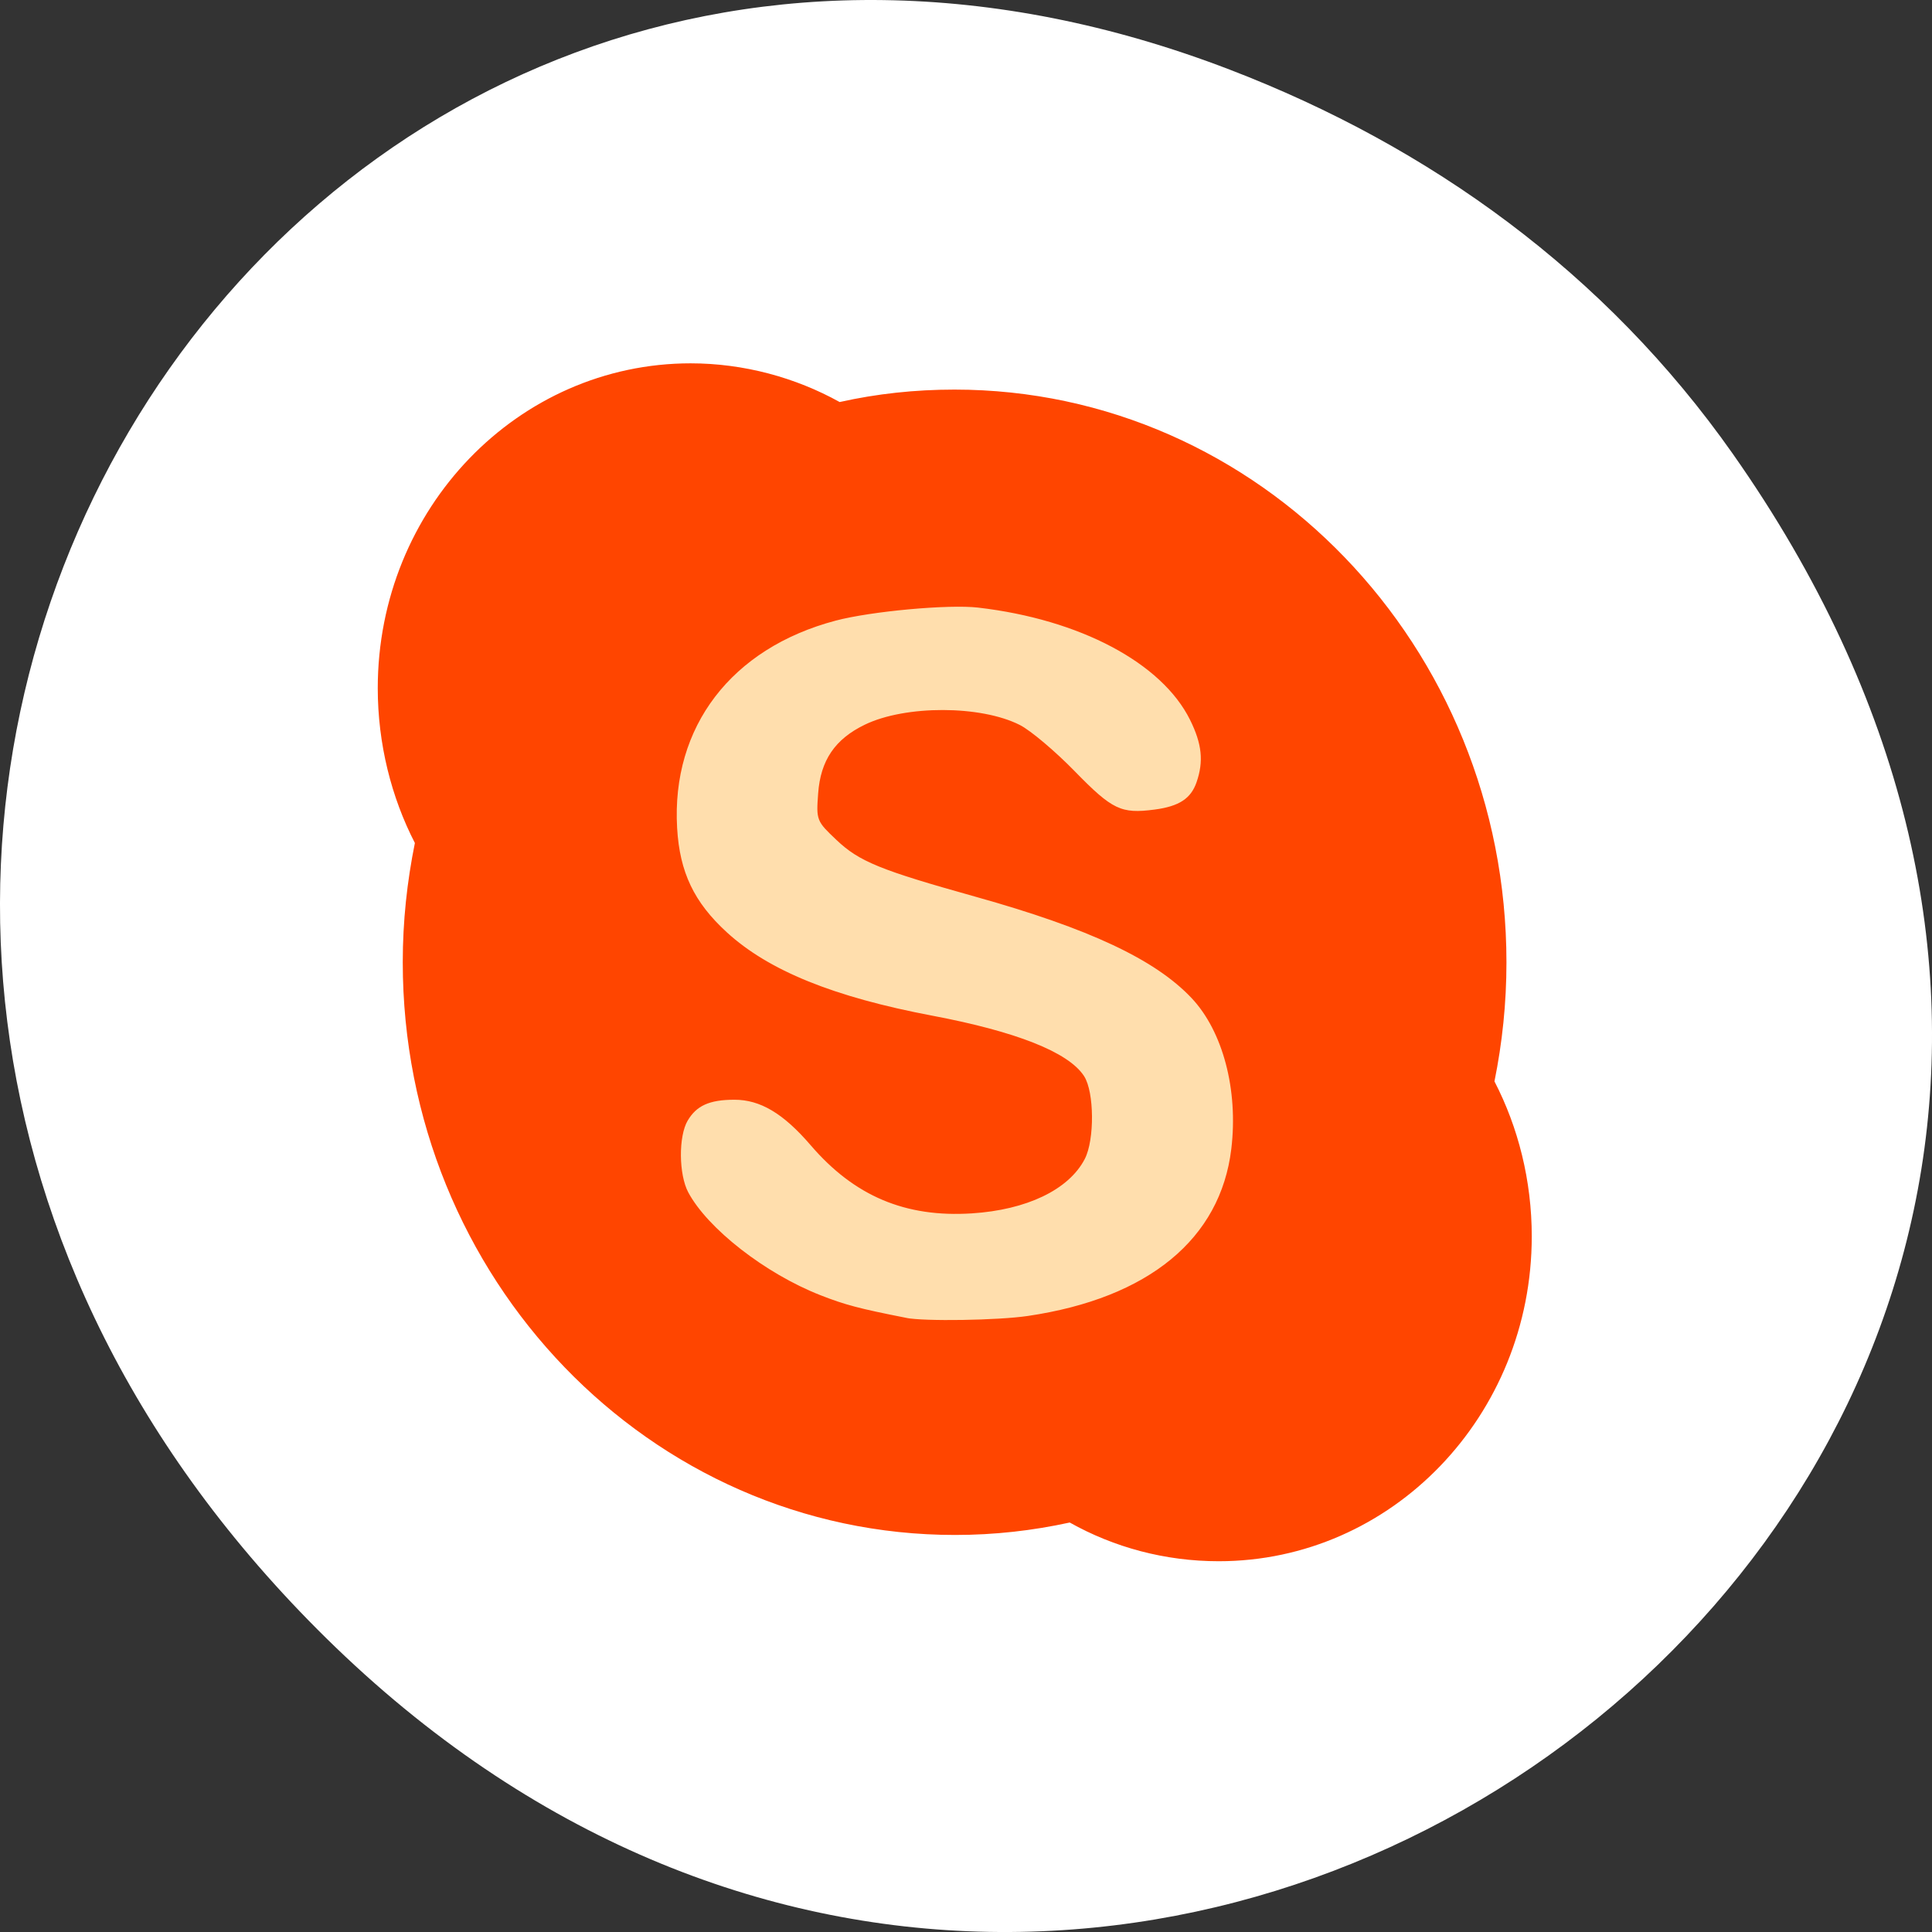<svg xmlns="http://www.w3.org/2000/svg" viewBox="0 0 256 256"><rect x="0" y="0" width="256" height="256" fill="#333333" stroke="none"/><defs><clipPath><path transform="matrix(15.333 0 0 11.5 415 -125.5)" d="m -24 13 c 0 1.105 -0.672 2 -1.5 2 -0.828 0 -1.5 -0.895 -1.5 -2 0 -1.105 0.672 -2 1.5 -2 0.828 0 1.5 0.895 1.5 2 z" fill="#1890d0"/></clipPath><clipPath id="0"><path transform="matrix(15.333 0 0 11.5 415 -125.5)" d="m -24 13 c 0 1.105 -0.672 2 -1.5 2 -0.828 0 -1.5 -0.895 -1.5 -2 0 -1.105 0.672 -2 1.5 -2 0.828 0 1.5 0.895 1.5 2 z" fill="#1890d0"/></clipPath><clipPath><path transform="matrix(15.333 0 0 11.5 415 -125.5)" d="m -24 13 c 0 1.105 -0.672 2 -1.5 2 -0.828 0 -1.5 -0.895 -1.5 -2 0 -1.105 0.672 -2 1.5 -2 0.828 0 1.5 0.895 1.5 2 z" fill="#1890d0"/></clipPath></defs><g transform="translate(0 -796.36)"><path d="m 229.63 856.53 c 92.05 130.93 -77.948 263.6 -186.39 156.91 -102.17 -100.51 -7.449 -256.68 119.69 -207.86 26.526 10.185 49.802 26.914 66.7 50.948 z" fill="#fff" color="#fff"/><g transform="matrix(1.377 0 0 1.429 38.451 830.78)" fill="#ff4500"><path transform="matrix(1 0 0 0.839 78.24 -2.287)" d="m 29.339 77.09 c 0 30.659 -20.733 55.51 -46.31 55.51 -25.576 0 -46.31 -24.854 -46.31 -55.51 0 -30.659 20.733 -55.51 46.31 -55.51 25.576 0 46.31 24.854 46.31 55.51 z"/><g transform="matrix(4.273 0 0 4.273 -38.619 -37.4)" clip-path="url(#0)"><g><path d="m 18.06,11 c -3.898,0 -7.05,3.156 -7.05,7.05 0,1.203 0.305,2.367 0.836,3.359 -0.176,0.84 -0.273,1.695 -0.273,2.586 0,6.863 5.566,12.43 12.438,12.43 0.887,0 1.746,-0.094 2.582,-0.27 0.996,0.539 2.145,0.84 3.355,0.84 3.898,0 7.05,-3.156 7.05,-7.05 0,-1.211 -0.305,-2.367 -0.84,-3.363 0.176,-0.836 0.27,-1.695 0.27,-2.582 0,-6.859 -5.566,-12.43 -12.43,-12.43 -0.891,0 -1.75,0.09 -2.586,0.27 C 20.42,11.309 19.256,11 18.053,11 m 5.703,5.16 c 3.883,0 5.887,2.043 5.887,3.242 0,1.203 -0.578,1.383 -1.531,1.383 -1.852,0 -1.094,-2.223 -4.563,-2.223 -1.148,0 -2.582,0.523 -2.582,1.859 0,1.074 1.27,1.469 3.512,2.02 3.379,0.902 5.914,1.801 5.914,4.891 0,3 -2.453,4.504 -6.336,4.504 -3.883,0 -6.363,-2.313 -6.363,-3.512 0,-1.199 0.457,-1.5 1.41,-1.5 1.855,0 1.605,2.523 5.074,2.523 1.152,0 2.852,-0.523 2.852,-1.863 0,-1.07 -0.09,-1.441 -2.551,-2.102 -2.629,-0.355 -6.875,-1.207 -6.875,-4.473 0,-3 2.273,-4.746 6.156,-4.746 m 0,0"/><path d="m 119.96 174.65 c -6.231 -1.227 -8.102 -1.722 -11.395 -3.01 -7.357 -2.884 -15.05 -8.874 -17.652 -13.745 -1.308 -2.449 -1.347 -7.608 -0.074 -9.763 1.237 -2.095 3.055 -2.916 6.454 -2.916 3.521 0 6.65 1.857 10.317 6.121 5.731 6.665 12.389 9.477 21.12 8.917 7.172 -0.46 12.651 -3.081 14.705 -7.03 1.277 -2.456 1.227 -8.697 -0.084 -10.699 -2 -3.058 -8.856 -5.763 -19.879 -7.847 -13.14 -2.484 -21.782 -5.989 -27.378 -11.1 -4.411 -4.03 -6.344 -8.08 -6.687 -14.01 -0.783 -13.527 7.278 -24.06 21.23 -27.74 4.73 -1.248 15.02 -2.186 18.963 -1.729 13.575 1.573 24.499 7.362 28.3 14.997 1.623 3.258 1.872 5.663 0.879 8.512 -0.789 2.265 -2.451 3.356 -5.776 3.794 -4.556 0.601 -5.805 0.008 -10.834 -5.146 -2.571 -2.635 -5.811 -5.368 -7.2 -6.072 -5.093 -2.584 -14.986 -2.602 -20.286 -0.036 -3.857 1.867 -5.7 4.58 -6.01 8.843 -0.251 3.475 -0.248 3.483 2.337 5.933 2.967 2.811 5.701 3.923 18.301 7.443 15.11 4.222 23.874 8.332 28.748 13.487 4.212 4.456 6.291 12.316 5.342 20.2 -1.451 12.05 -11.09 19.976 -27.19 22.352 -4 0.591 -13.765 0.744 -16.25 0.254 l 0 0 z" transform="matrix(0.17 0 0 0.164 2.503 3.117)" fill="#ffdead" stroke="#ff4500" stroke-width="0.584"/></g></g></g></g></svg>